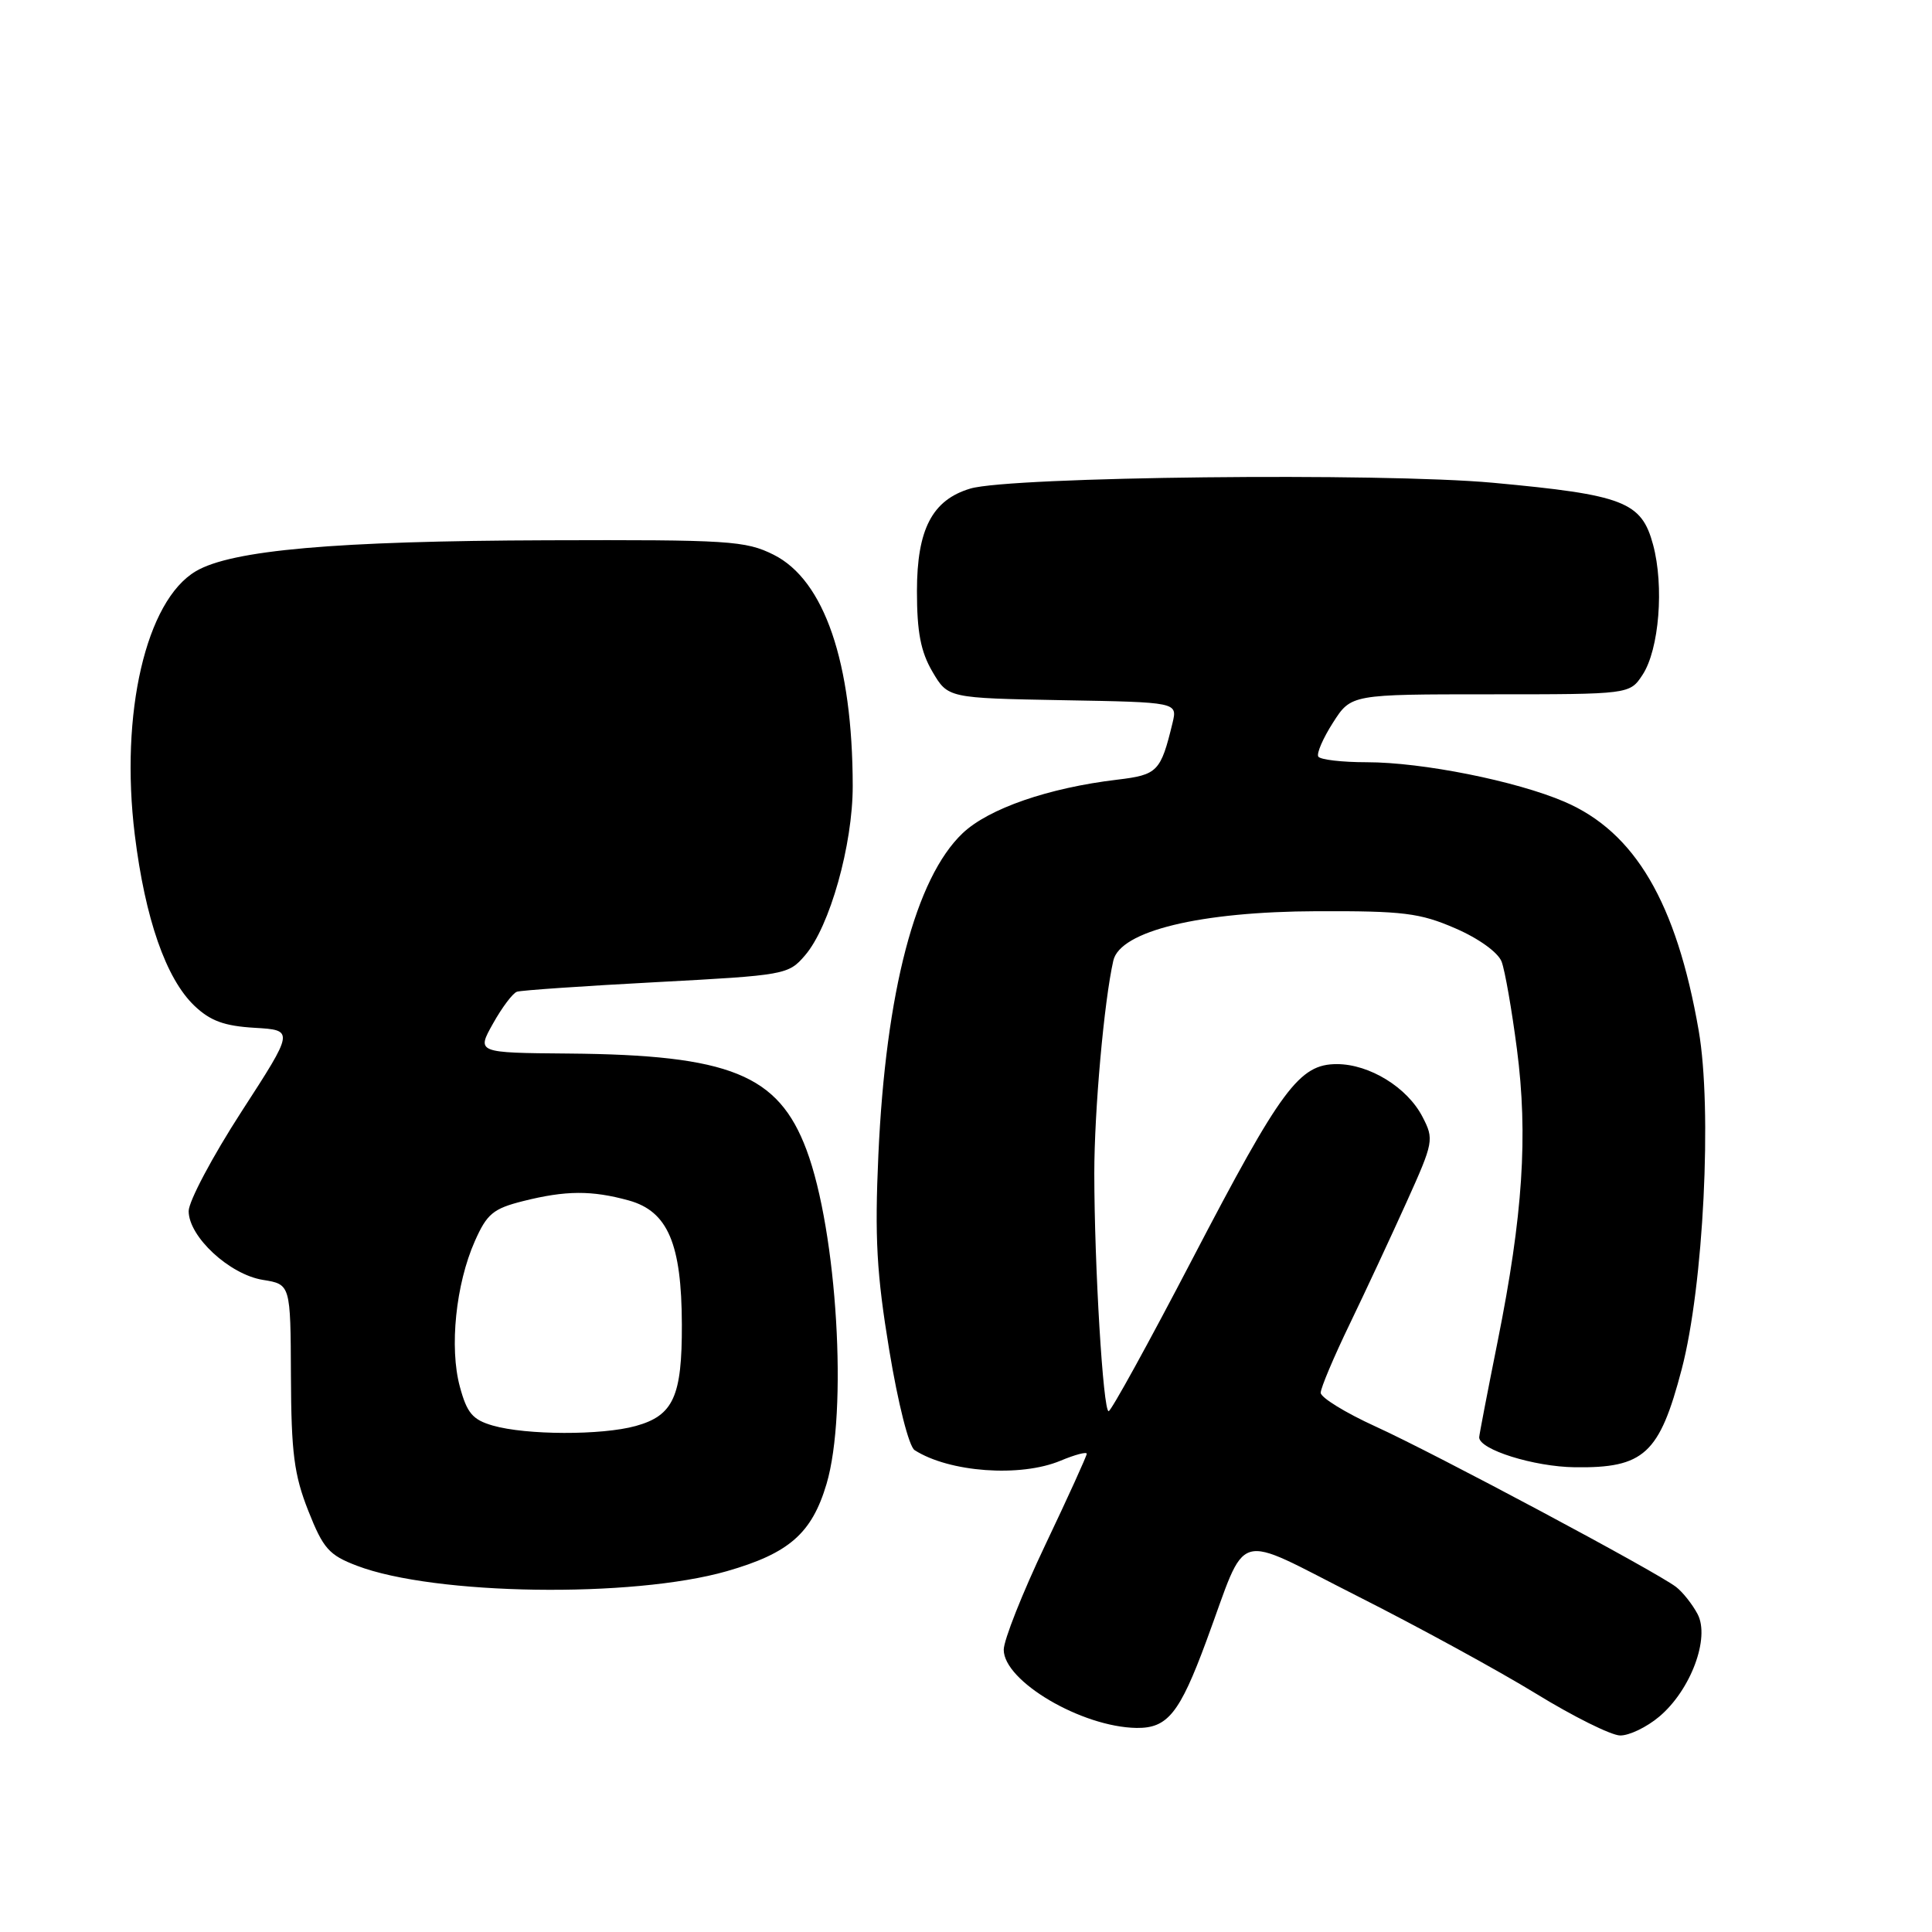 <?xml version="1.0" encoding="UTF-8" standalone="no"?>
<!DOCTYPE svg PUBLIC "-//W3C//DTD SVG 1.1//EN" "http://www.w3.org/Graphics/SVG/1.1/DTD/svg11.dtd" >
<svg xmlns="http://www.w3.org/2000/svg" xmlns:xlink="http://www.w3.org/1999/xlink" version="1.1" viewBox="0 0 256 256">
 <g >
 <path fill="currentColor"
d=" M 219.85 227.47 C 224.03 223.96 226.62 217.02 224.93 213.86 C 224.24 212.56 222.96 210.95 222.09 210.28 C 219.49 208.27 190.08 192.57 182.25 189.01 C 178.26 187.19 175.00 185.18 175.00 184.55 C 175.00 183.91 176.73 179.82 178.84 175.45 C 180.95 171.08 184.34 163.80 186.38 159.28 C 189.97 151.33 190.03 150.96 188.49 147.99 C 186.48 144.09 181.47 141.01 177.15 141.00 C 172.16 141.00 169.80 144.19 158.00 166.82 C 152.22 177.91 147.23 186.98 146.90 186.99 C 146.17 187.00 145.01 167.76 145.00 155.47 C 145.00 147.21 146.29 132.71 147.52 127.29 C 148.41 123.36 159.01 120.79 174.50 120.74 C 185.94 120.70 188.14 120.97 192.84 123.01 C 195.94 124.35 198.50 126.20 198.97 127.42 C 199.41 128.57 200.32 133.79 201.00 139.01 C 202.49 150.46 201.79 161.06 198.45 177.72 C 197.10 184.44 196.00 190.17 196.00 190.45 C 196.00 192.08 203.25 194.35 208.68 194.42 C 217.85 194.54 219.89 192.67 222.84 181.41 C 225.73 170.38 226.90 146.98 225.08 136.52 C 222.13 119.58 216.64 110.24 207.29 106.23 C 200.88 103.48 188.46 101.00 181.10 101.00 C 177.81 101.00 174.92 100.66 174.68 100.25 C 174.43 99.84 175.31 97.81 176.63 95.75 C 179.03 92.00 179.03 92.00 197.49 92.00 C 215.95 92.00 215.95 92.00 217.65 89.41 C 219.85 86.06 220.52 77.66 219.04 72.17 C 217.51 66.48 215.16 65.57 197.84 63.97 C 183.05 62.61 133.88 63.15 128.57 64.74 C 123.53 66.24 121.50 70.13 121.50 78.33 C 121.50 83.76 122.00 86.35 123.55 89.00 C 125.61 92.50 125.61 92.50 140.82 92.78 C 156.02 93.05 156.02 93.05 155.37 95.78 C 153.80 102.26 153.39 102.67 148.05 103.31 C 138.94 104.39 130.99 107.14 127.55 110.41 C 121.31 116.34 117.37 131.40 116.39 153.00 C 115.89 164.02 116.16 168.78 117.83 178.90 C 119.00 185.99 120.44 191.67 121.19 192.15 C 125.77 195.09 135.21 195.78 140.53 193.55 C 142.44 192.75 144.00 192.34 144.00 192.63 C 144.00 192.91 141.53 198.36 138.50 204.72 C 135.47 211.09 133.00 217.33 133.00 218.60 C 133.00 222.77 143.33 228.85 150.60 228.96 C 154.70 229.01 156.30 227.04 159.83 217.49 C 165.44 202.34 163.12 203.04 179.88 211.50 C 187.92 215.56 198.55 221.37 203.50 224.40 C 208.45 227.44 213.48 229.94 214.67 229.96 C 215.87 229.98 218.20 228.86 219.85 227.47 Z  M 96.31 208.19 C 104.56 205.82 107.57 203.19 109.52 196.63 C 112.36 187.06 110.93 163.24 106.87 152.37 C 103.13 142.38 96.71 139.78 75.33 139.60 C 63.15 139.50 63.15 139.50 65.33 135.62 C 66.52 133.49 67.95 131.59 68.50 131.41 C 69.05 131.22 77.36 130.65 86.96 130.14 C 104.04 129.23 104.47 129.16 106.67 126.59 C 109.95 122.79 113.00 111.93 112.99 104.14 C 112.97 87.79 109.23 76.86 102.50 73.50 C 98.79 71.65 96.59 71.51 72.50 71.59 C 44.44 71.68 30.69 72.89 25.95 75.69 C 19.34 79.59 15.88 94.52 17.86 110.62 C 19.23 121.73 21.99 129.66 25.75 133.26 C 27.87 135.28 29.71 135.95 33.74 136.19 C 38.99 136.50 38.99 136.50 31.99 147.31 C 28.15 153.25 25.00 159.18 25.00 160.48 C 25.00 163.87 30.41 168.88 34.83 169.59 C 38.50 170.18 38.50 170.18 38.55 182.34 C 38.59 192.52 38.97 195.43 40.85 200.19 C 42.83 205.20 43.59 206.06 47.30 207.47 C 57.58 211.39 83.80 211.77 96.31 208.19 Z  M 65.28 188.89 C 62.62 188.12 61.87 187.23 60.93 183.73 C 59.53 178.56 60.40 170.15 62.91 164.48 C 64.52 160.84 65.34 160.15 69.32 159.15 C 74.98 157.73 78.40 157.71 83.33 159.07 C 88.49 160.51 90.32 164.79 90.35 175.50 C 90.38 185.03 89.23 187.57 84.24 188.95 C 79.73 190.20 69.71 190.17 65.28 188.89 Z "/>
</g>
</svg>